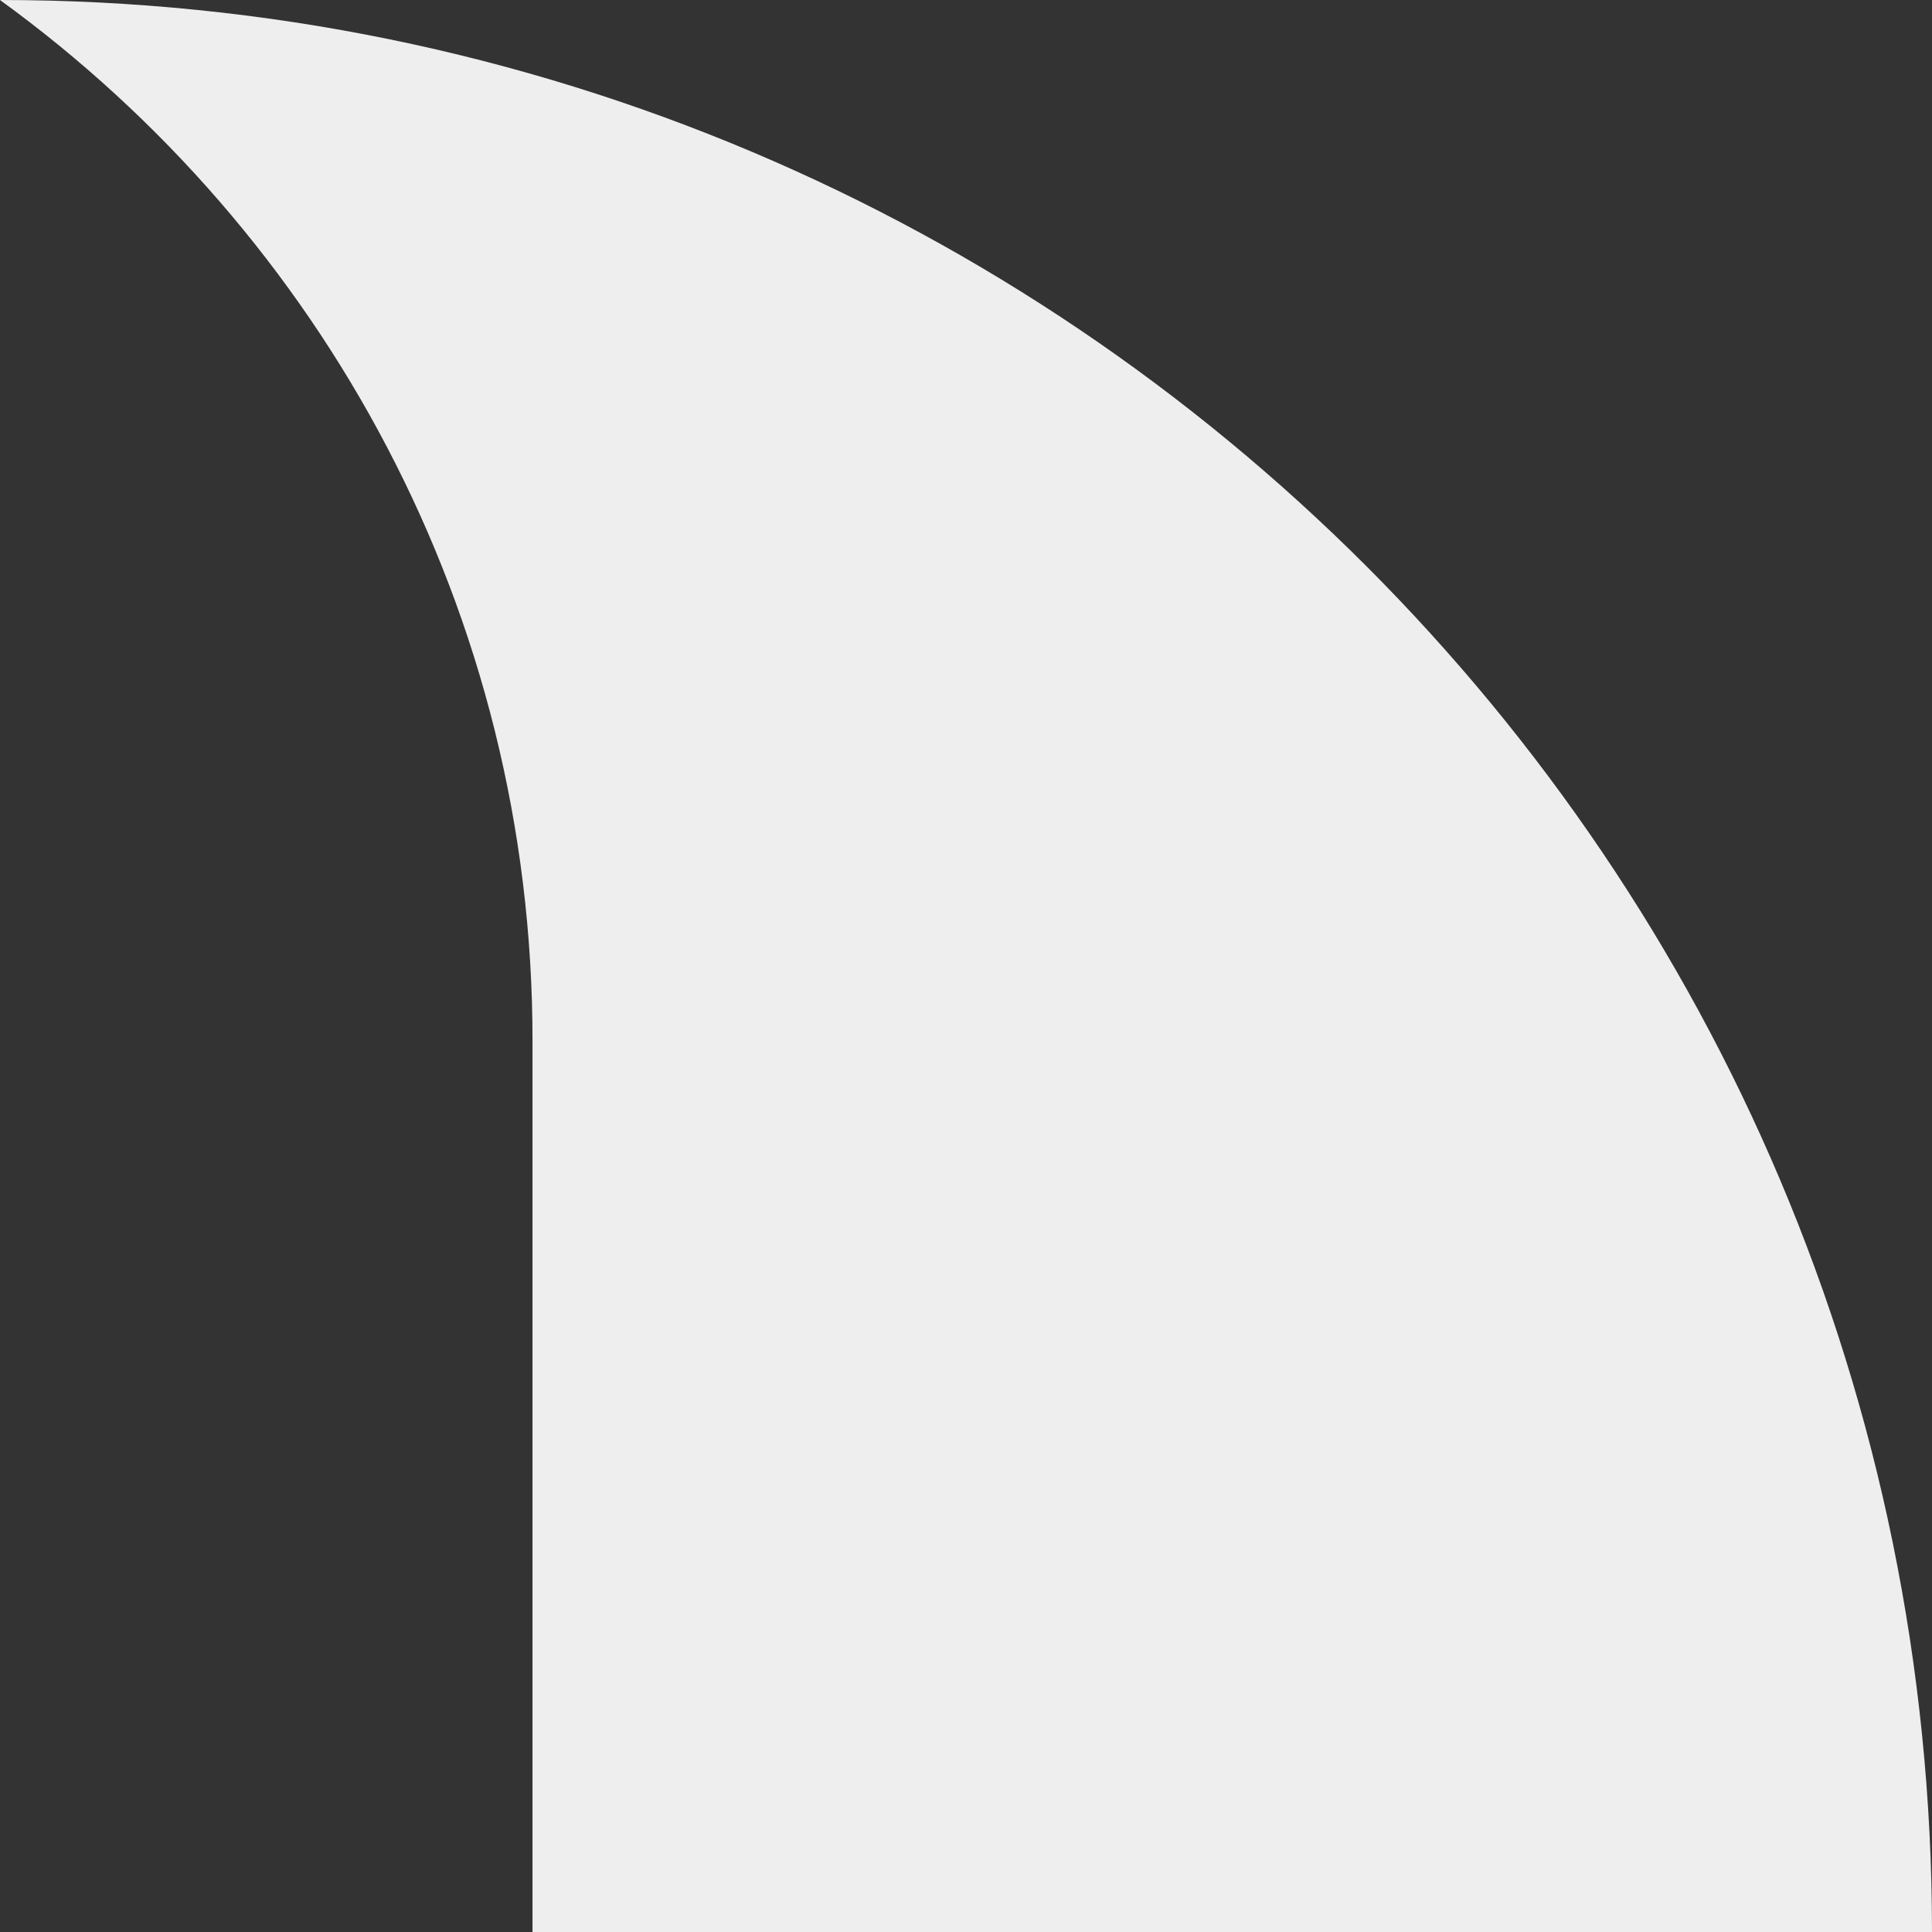 <svg width="16" height="16" viewBox="0 0 16 16" fill="none" xmlns="http://www.w3.org/2000/svg">
<rect x="0" y="0" width="16" height="16" fill="#333333" stroke="none"/>
<path fill-rule="evenodd" clip-rule="evenodd" d="M0 0C2.669 1.936 4.412 5.072 4.41 8.621V16H16C16 7.164 8.836 0 0 0Z" fill="#EEEEEE"/>
</svg>
